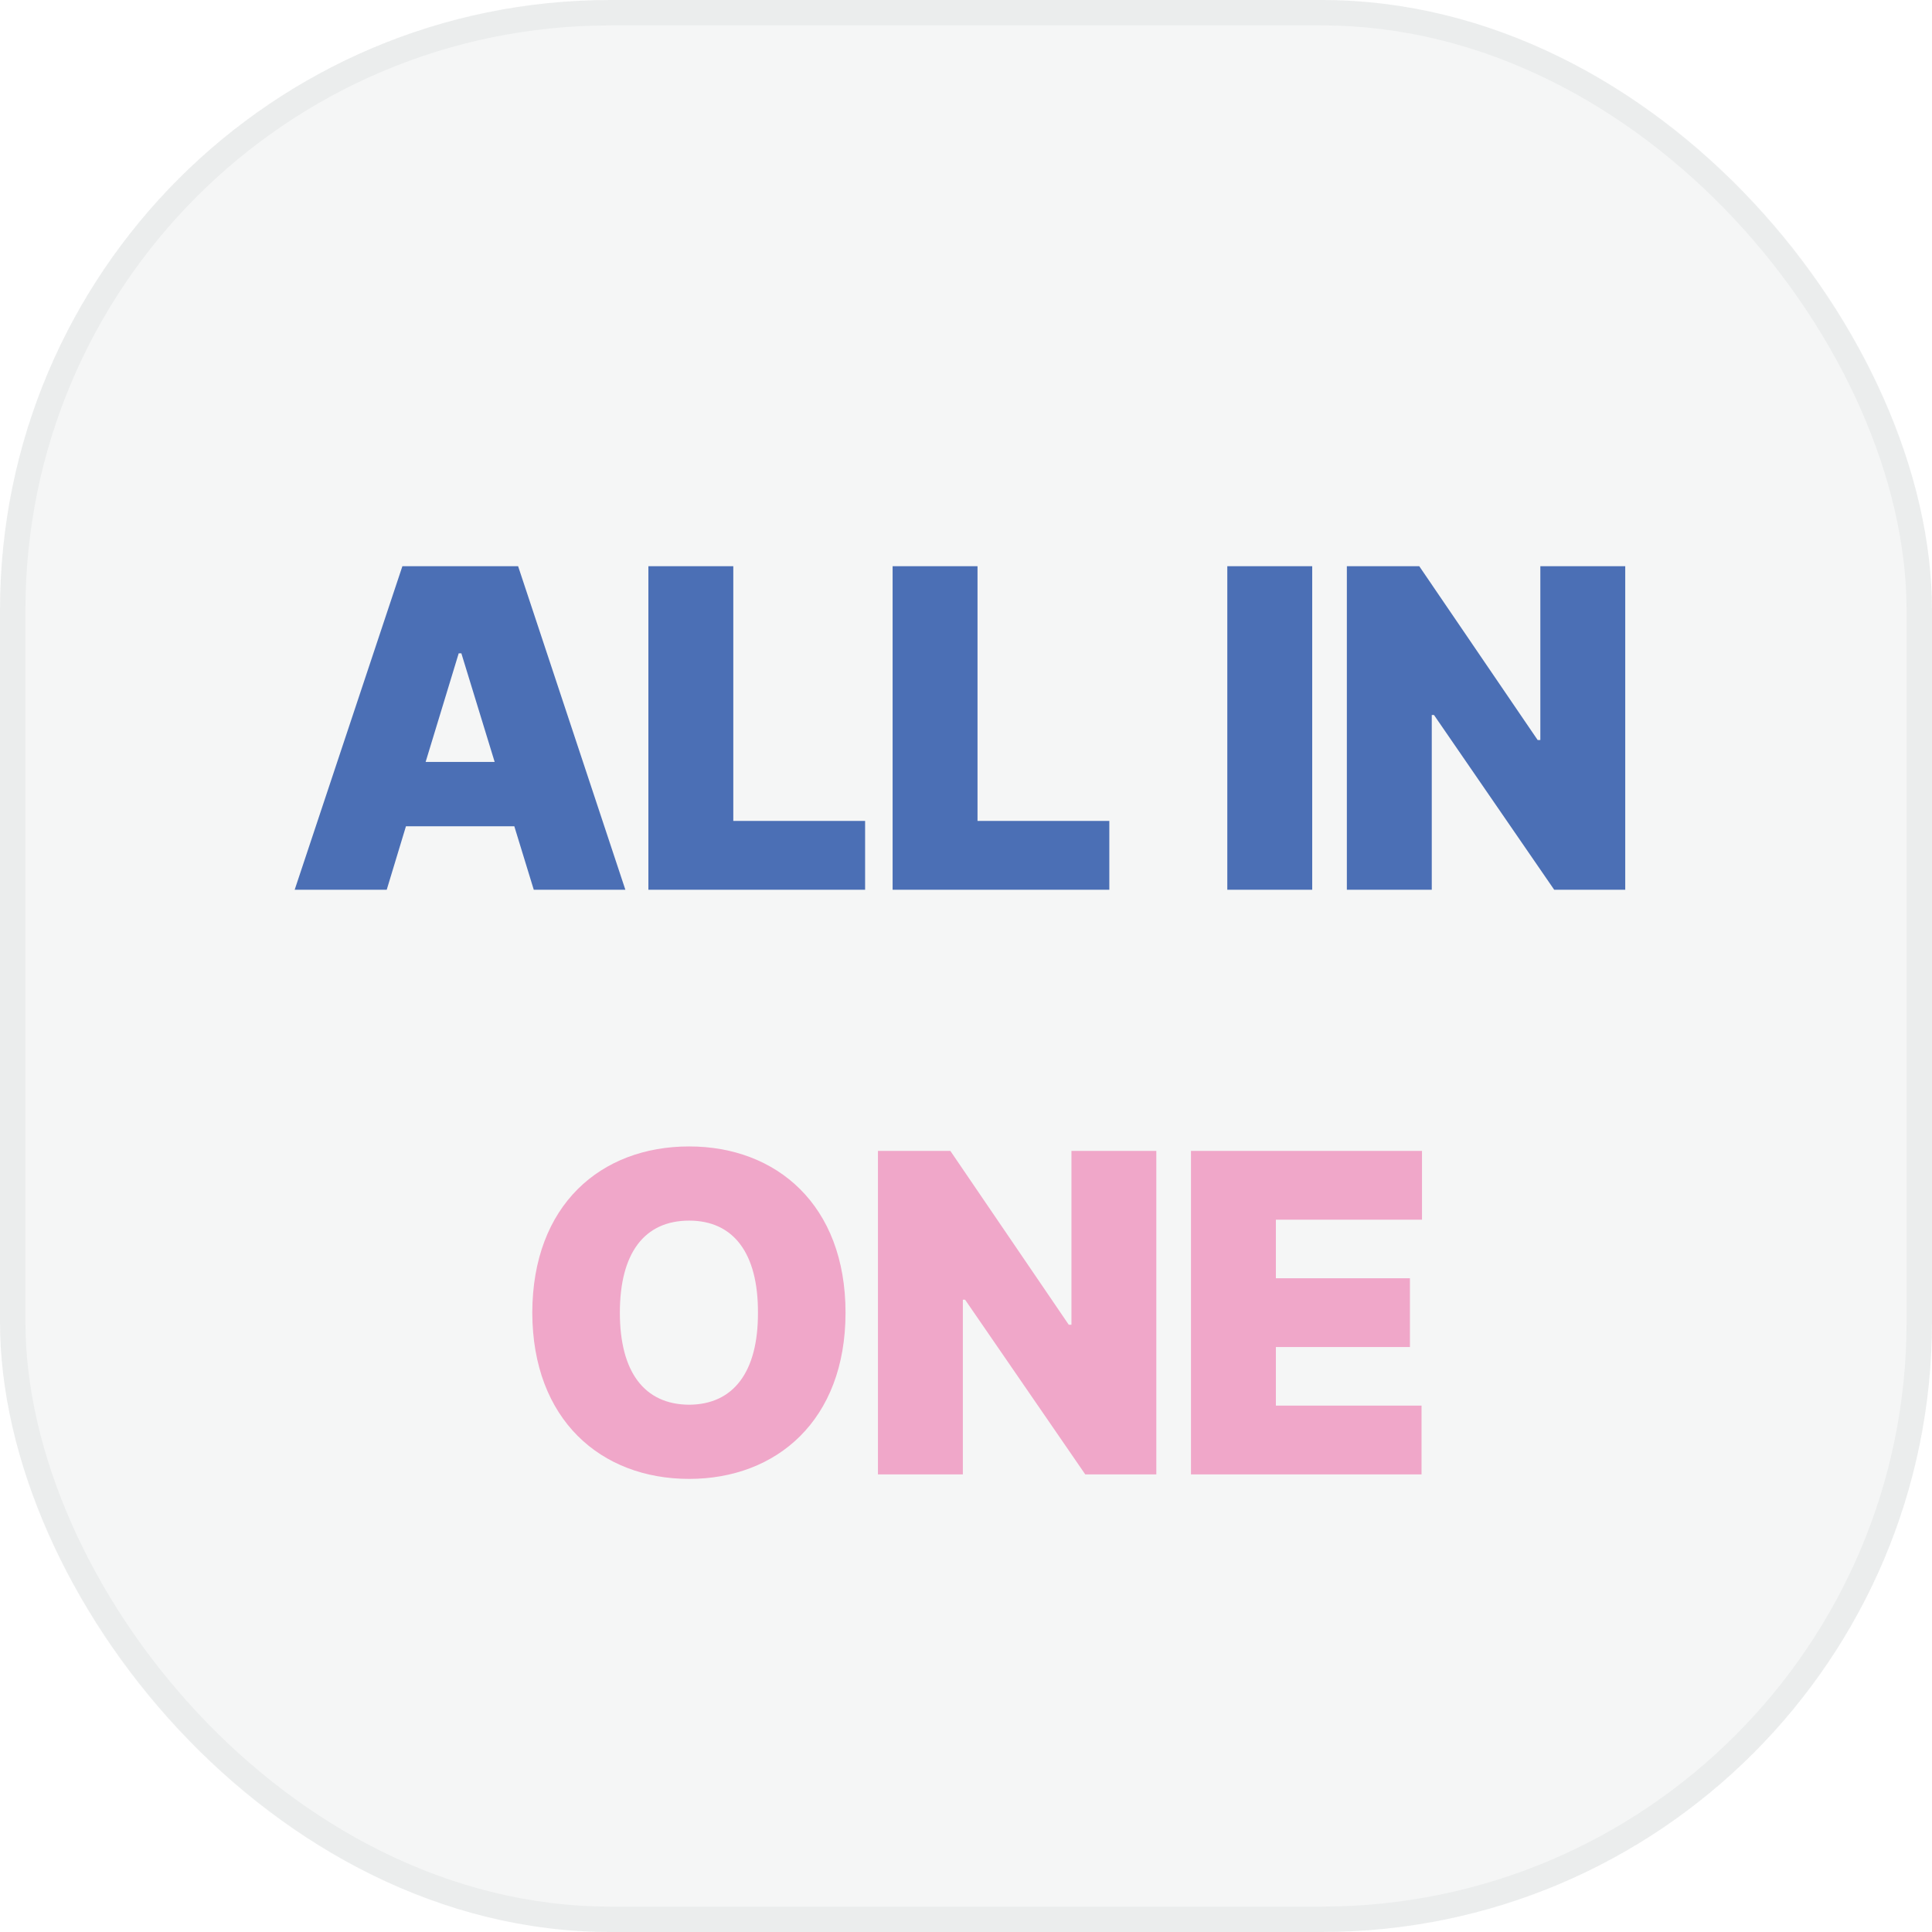 <svg width="76" height="76" viewBox="0 0 76 76" fill="none" xmlns="http://www.w3.org/2000/svg">
<rect width="76" height="76" rx="24" fill="#333C47" fill-opacity="0.05"/>
<rect x="0.5" y="0.5" width="75" height="75" rx="23.5" stroke="#333C47" stroke-opacity="0.05"/>
<path d="M15.213 35L15.969 32.504H20.232L20.997 35H24.6L20.381 22.273H15.829L11.592 35H15.213ZM16.743 29.973L18.044 25.701H18.149L19.459 29.973H16.743ZM25.506 35H34.031V32.293H28.846V22.273H25.506V35ZM35.113 35H43.638V32.293H38.453V22.273H35.113V35ZM51.619 22.273H48.279V35H51.619V22.273ZM63.933 22.273H60.593V29.111H60.488L55.83 22.273H52.982V35H56.322V28.127H56.41L61.138 35H63.933V22.273Z" fill="#4B6FB5"/>
<path d="M33.261 51.637C33.261 47.4 30.546 45.098 27.109 45.098C23.637 45.098 20.948 47.4 20.939 51.637C20.948 55.847 23.637 58.176 27.109 58.176C30.546 58.176 33.261 55.873 33.261 51.637ZM24.384 51.637C24.384 49.29 25.351 48.016 27.109 48.016C28.849 48.016 29.825 49.29 29.816 51.637C29.825 53.975 28.849 55.249 27.109 55.258C25.351 55.249 24.384 53.975 24.384 51.637ZM45.487 45.273H42.148V52.111H42.042L37.384 45.273H34.536V58H37.876V51.127H37.964L42.692 58H45.487V45.273ZM46.85 58H55.92V55.293H50.19V52.99H55.463V50.283H50.19V47.98H55.938V45.273H46.85V58Z" fill="#F0A7C9"/>
</svg>
